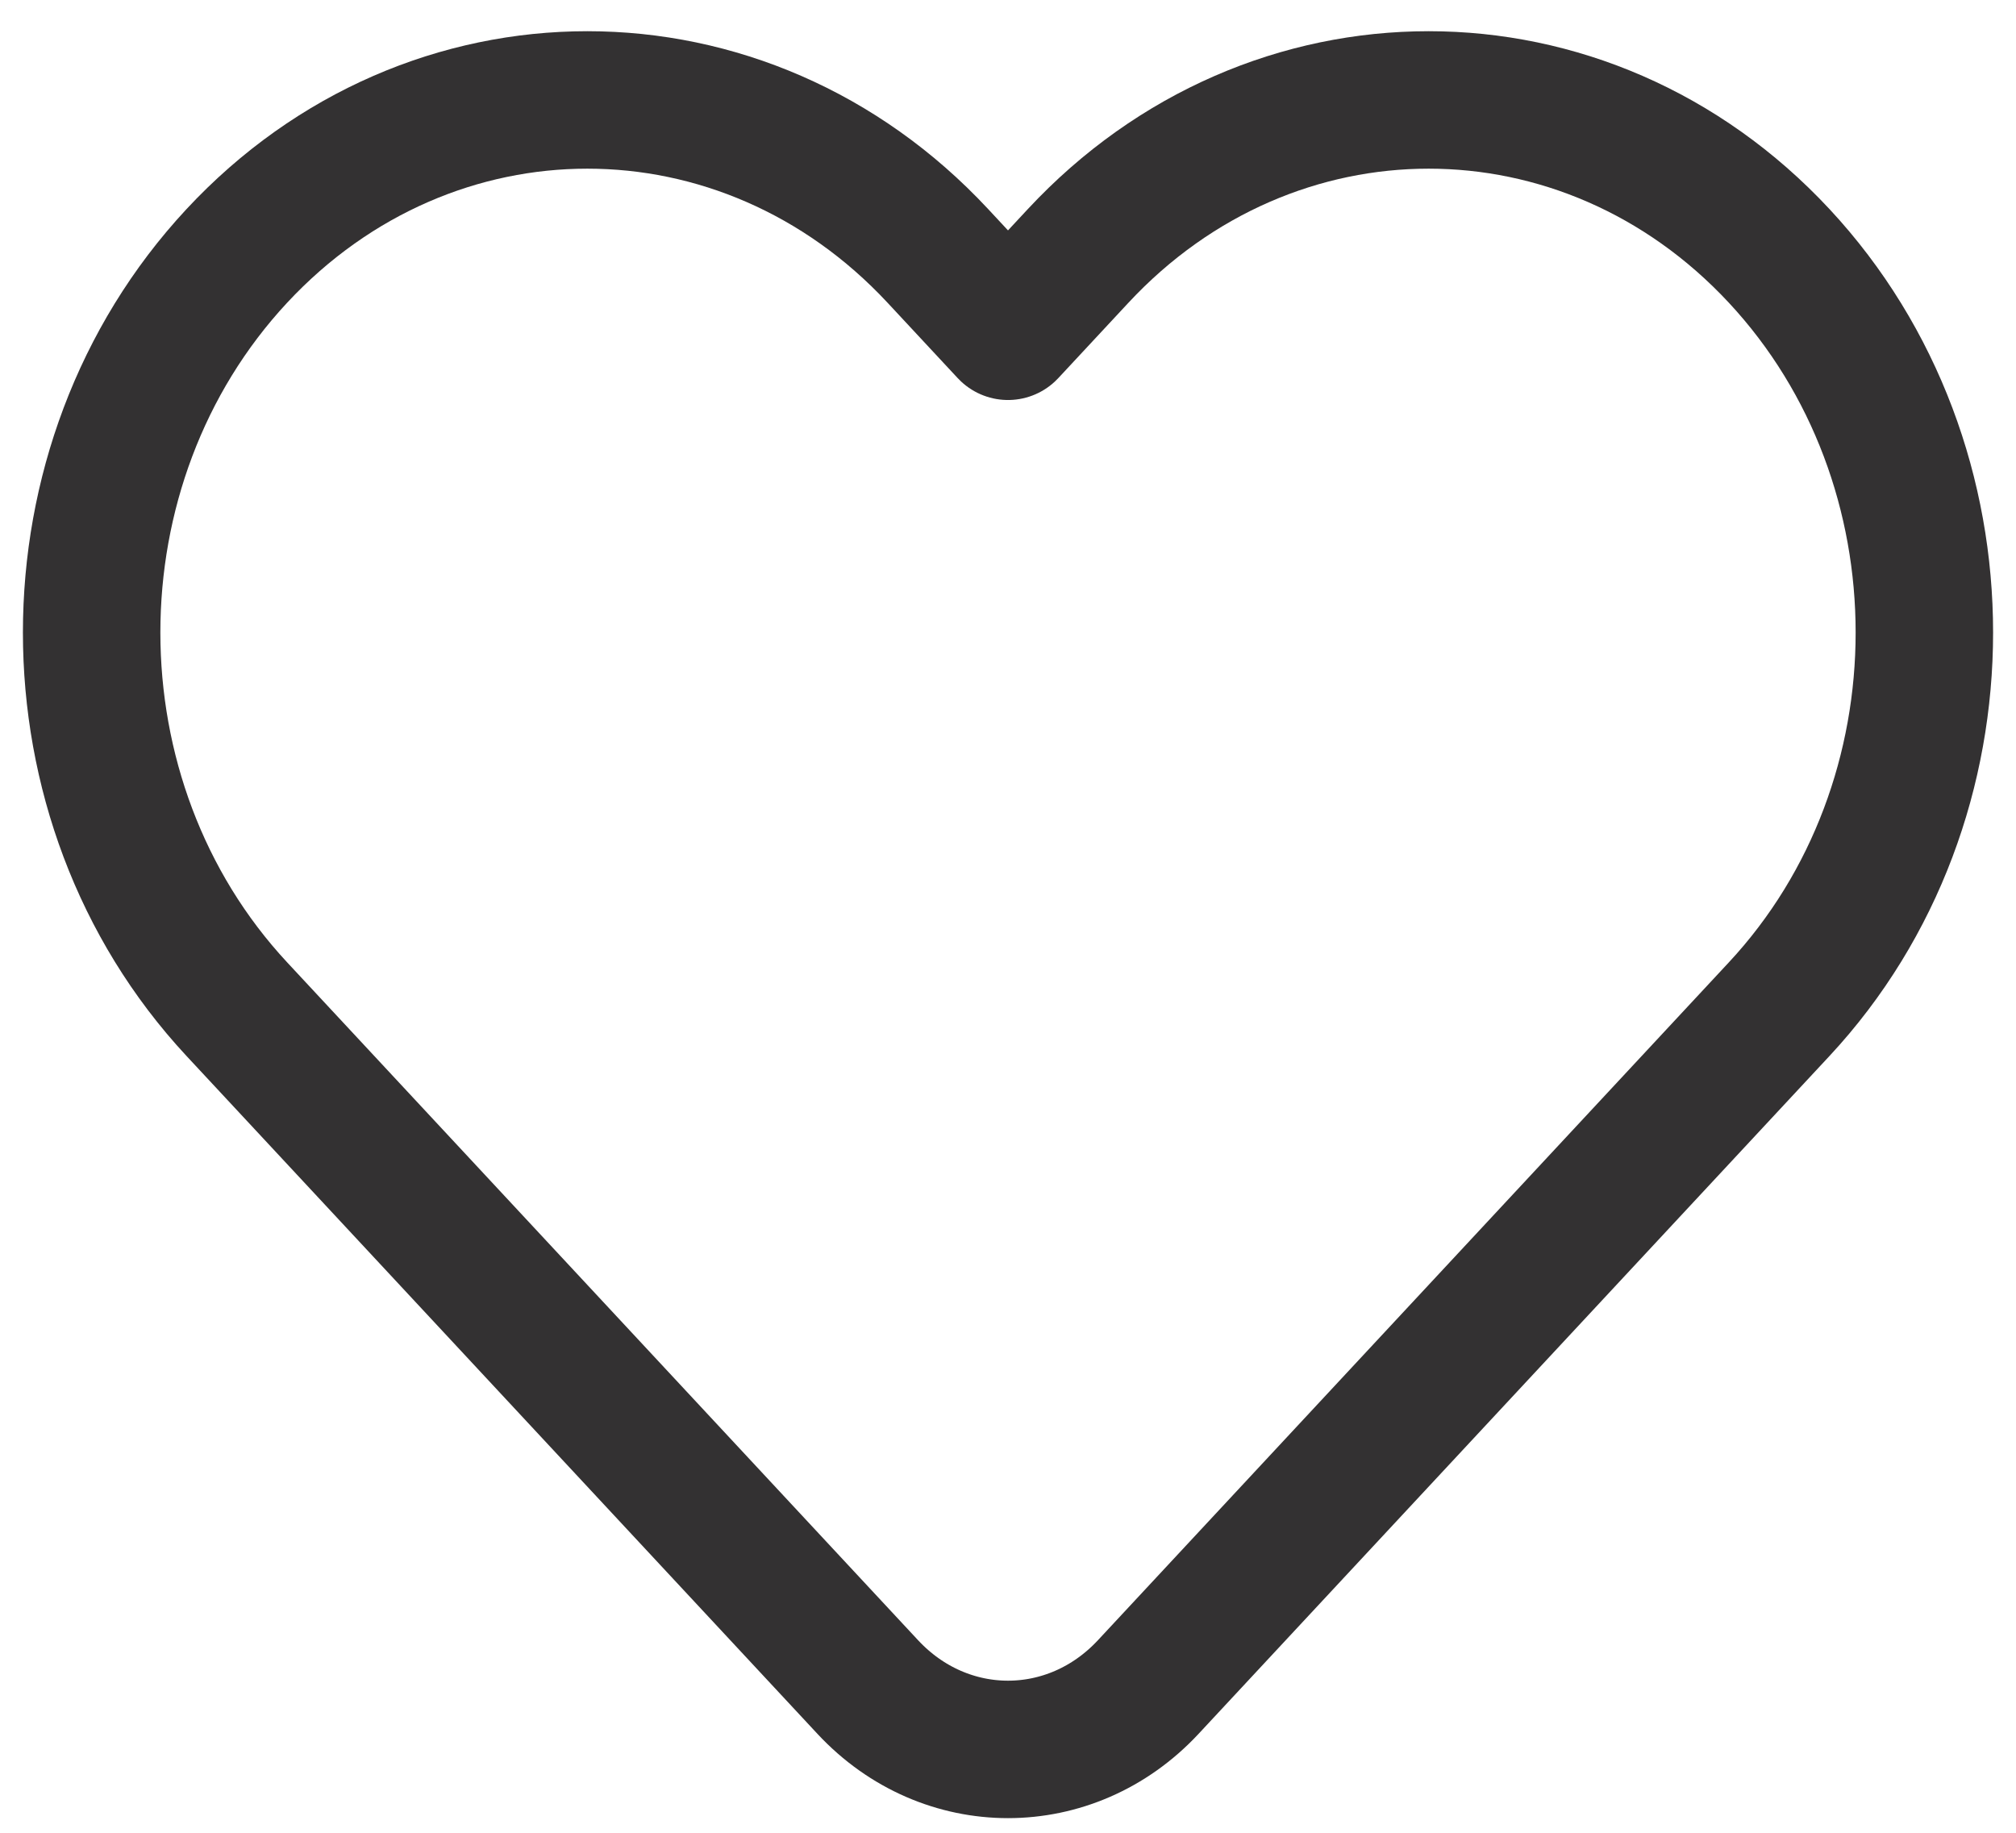 <svg width="22" height="20" viewBox="0 0 22 20" fill="none" xmlns="http://www.w3.org/2000/svg">
<path d="M11.765 2.793L11 3.615L10.235 2.793C8.122 0.523 4.697 0.523 2.584 2.793C0.472 5.063 0.472 8.742 2.584 11.012L9.47 18.41C10.315 19.317 11.685 19.317 12.53 18.41L19.416 11.012C21.528 8.742 21.528 5.063 19.416 2.793C17.303 0.523 13.878 0.523 11.765 2.793Z" stroke="#333132" stroke-width="1.5" stroke-linejoin="round"/>
</svg>
